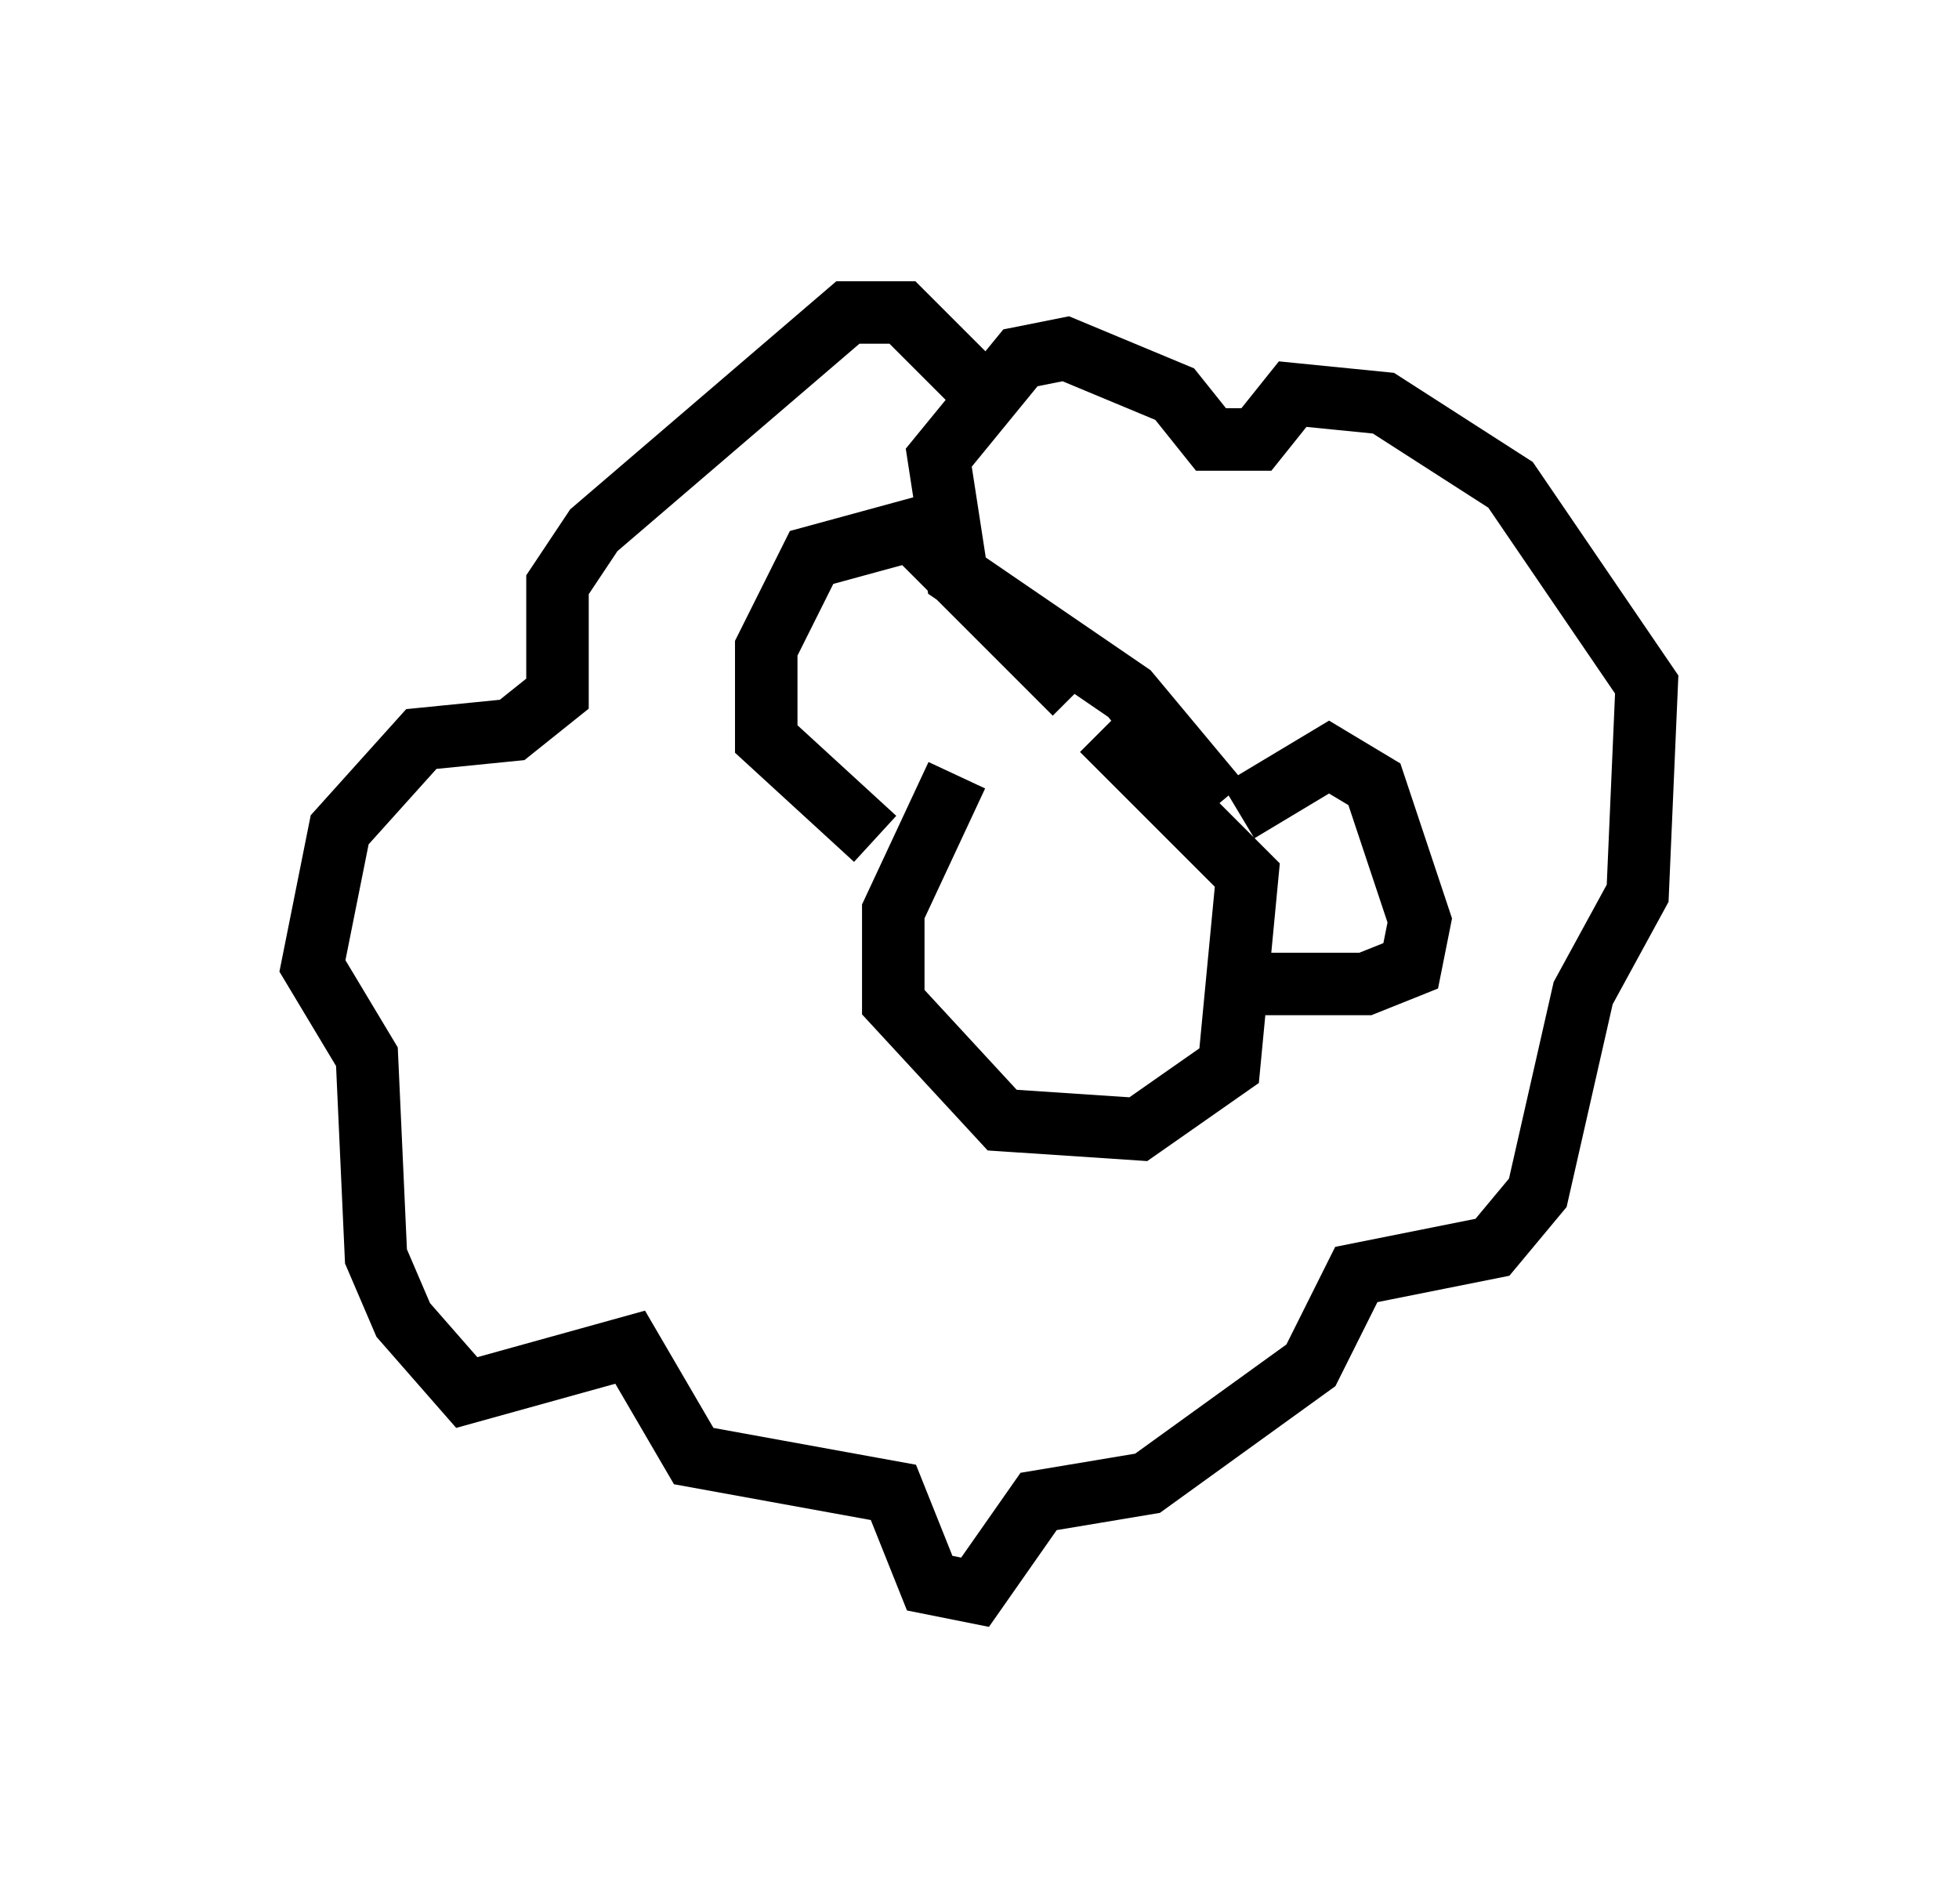 <?xml version="1.0" encoding="utf-8" ?>
<svg baseProfile="full" height="30.48" version="1.1" width="31.352" xmlns="http://www.w3.org/2000/svg" xmlns:ev="http://www.w3.org/2001/xml-events" xmlns:xlink="http://www.w3.org/1999/xlink"><defs /><rect fill="white" height="30.48" width="31.352" x="0" y="0" /><path d="M17.637, 11.536 m-2.324, 0.872 l-1.017, 2.179 0.0, 1.453 l1.743, 1.888 2.179, 0.145 l1.453, -1.017 0.291, -3.05 l-2.324, -2.324 m2.179, 1.307 l1.453, -0.872 0.726, 0.436 l0.726, 2.179 -0.145, 0.726 l-0.726, 0.291 -2.034, 0.0 m-2.615, -4.648 l-2.615, -2.615 -1.598, 0.436 l-0.726, 1.453 0.0, 1.453 l1.743, 1.598 m1.598, -7.263 l-1.162, -1.162 -0.872, 0.0 l-4.067, 3.486 -0.581, 0.872 l0.0, 1.743 -0.726, 0.581 l-1.453, 0.145 -1.307, 1.453 l-0.436, 2.179 0.872, 1.453 l0.145, 3.196 0.436, 1.017 l1.017, 1.162 2.615, -0.726 l1.017, 1.743 3.196, 0.581 l0.581, 1.453 0.726, 0.145 l1.017, -1.453 1.743, -0.291 l2.615, -1.888 0.726, -1.453 l2.179, -0.436 0.726, -0.872 l0.726, -3.196 0.872, -1.598 l0.145, -3.341 -2.179, -3.196 l-2.034, -1.307 -1.453, -0.145 l-0.581, 0.726 -0.726, 0.0 l-0.581, -0.726 -1.743, -0.726 l-0.726, 0.145 -1.307, 1.598 l0.291, 1.888 2.76, 1.888 l1.453, 1.743 " fill="none" stroke="black" stroke-width="1" /></svg>